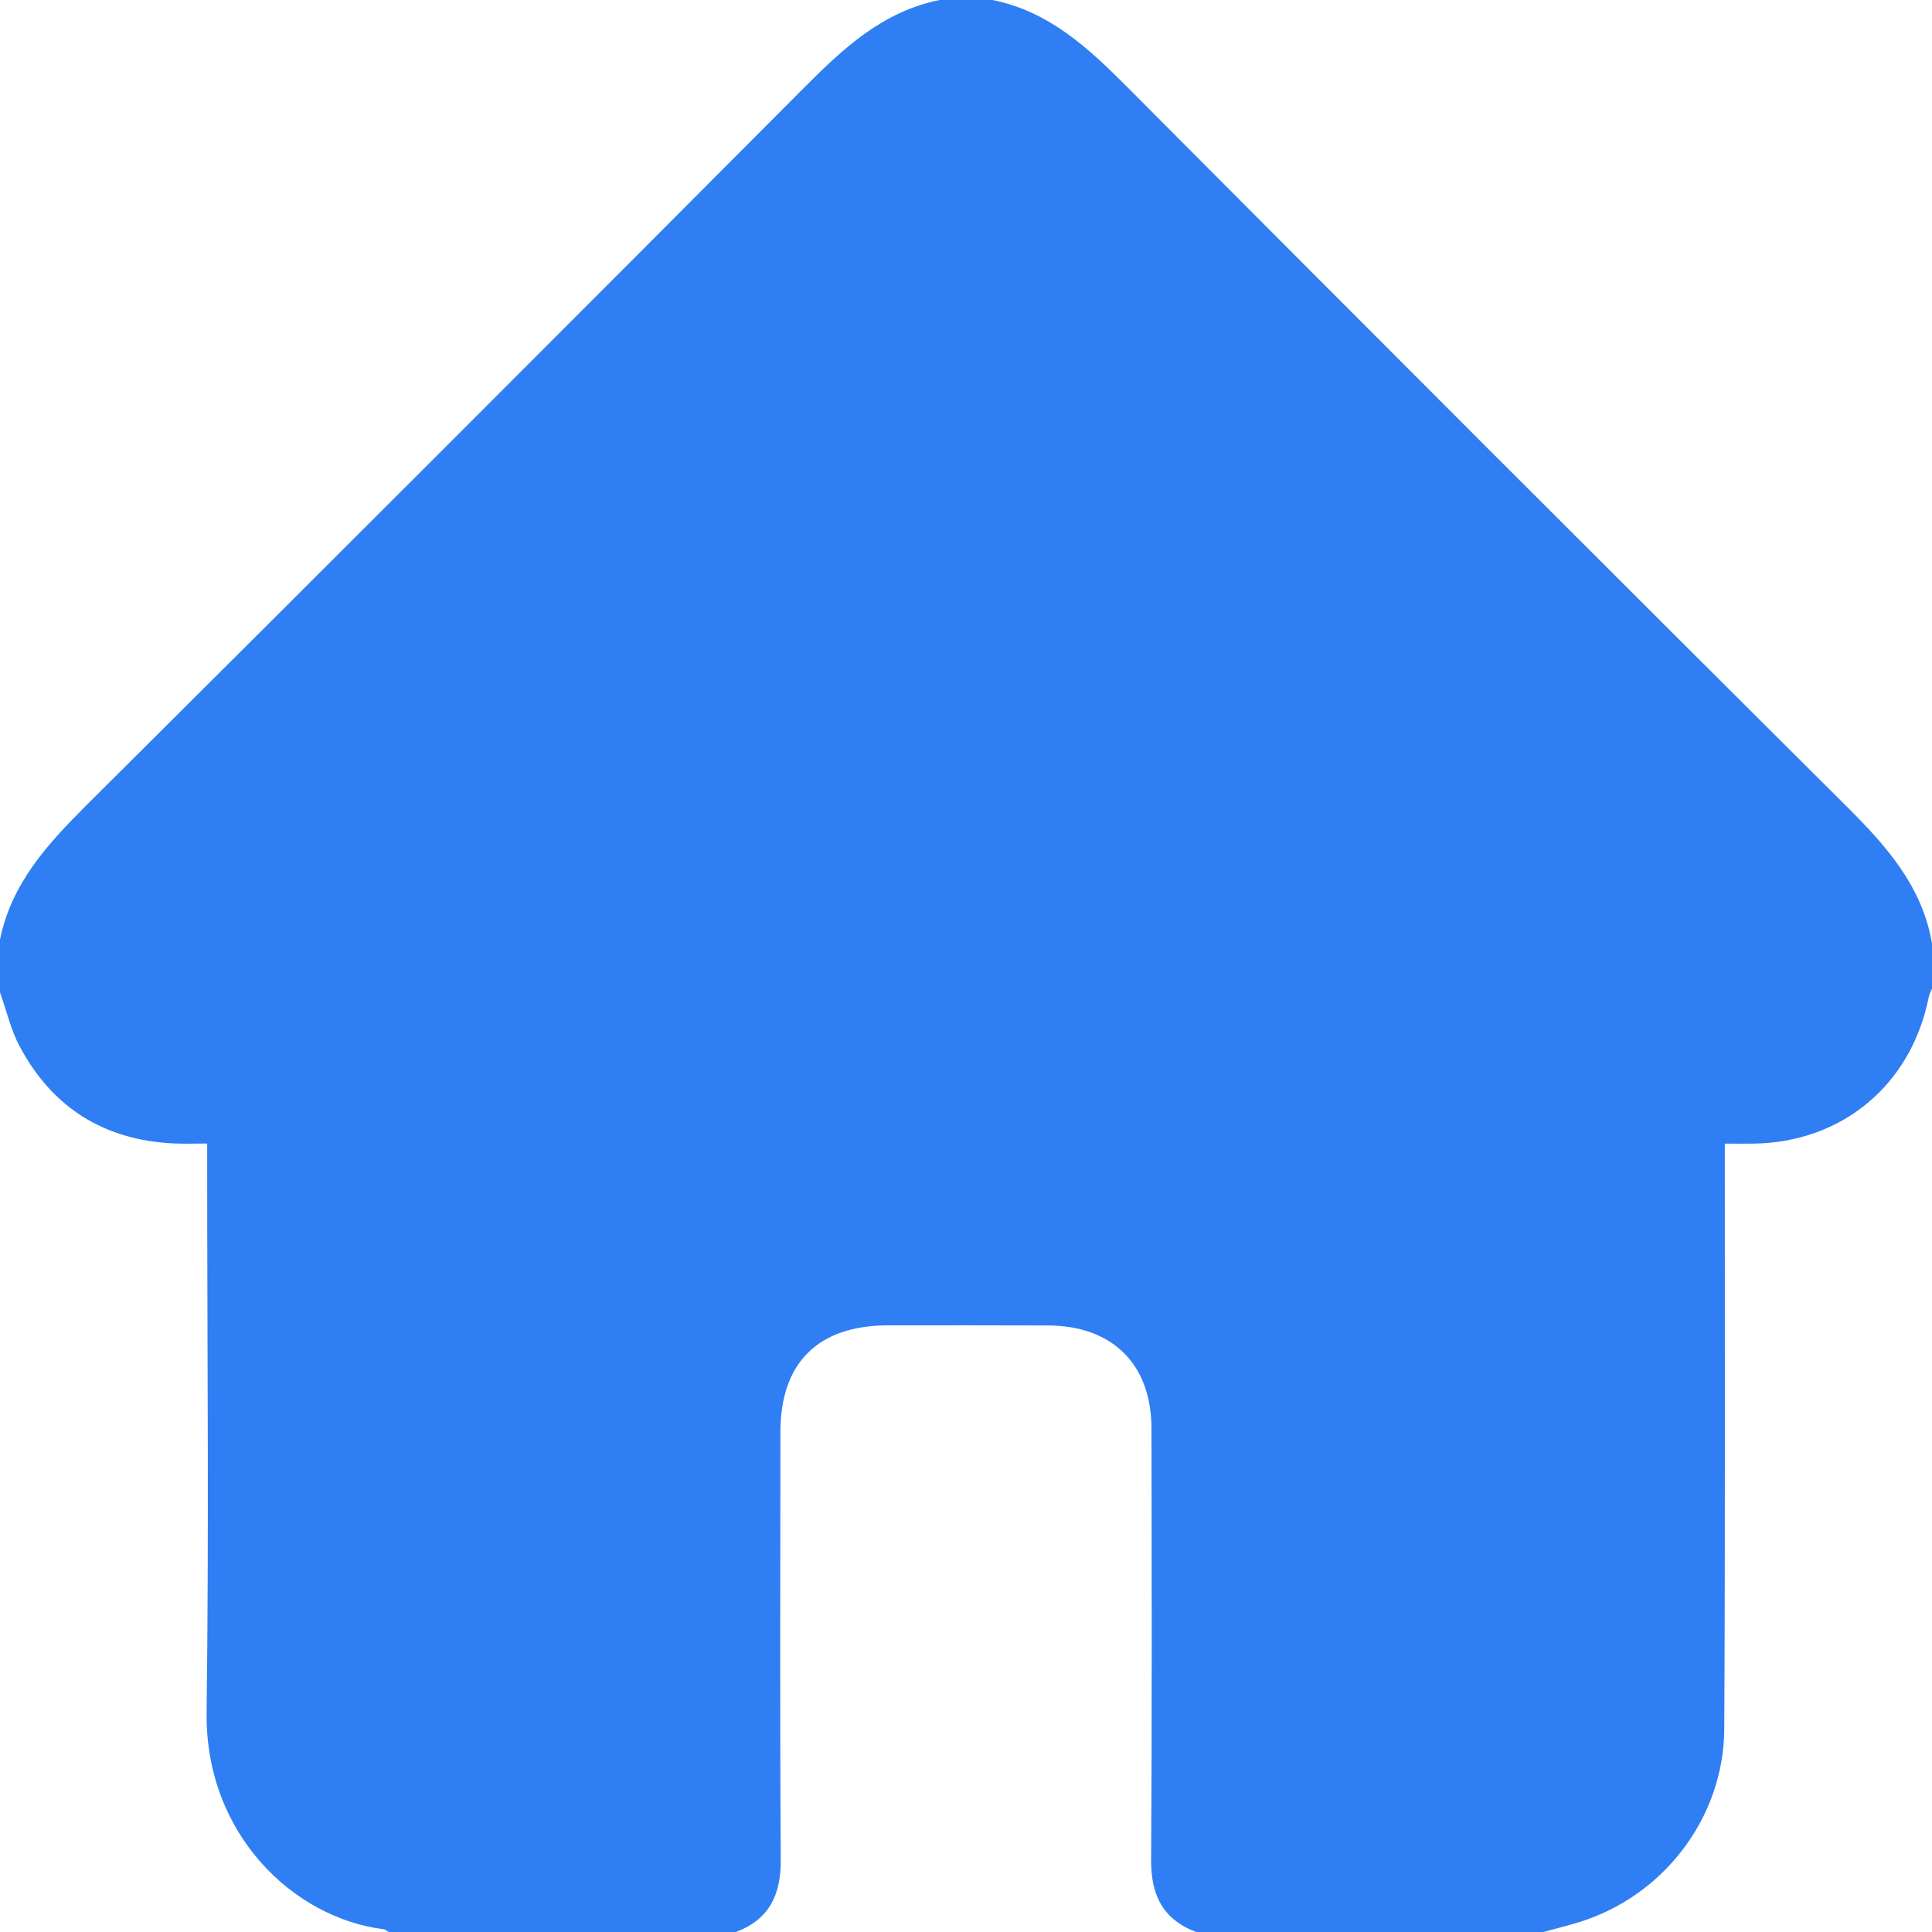<svg width="17" height="17" viewBox="0 0 17 17" fill="none" xmlns="http://www.w3.org/2000/svg">
<path d="M0 8.732C0 8.577 0 8.423 0 8.268C0.1 7.772 0.421 7.424 0.766 7.08C2.872 4.984 4.973 2.883 7.069 0.778C7.416 0.429 7.765 0.101 8.268 0C8.423 0 8.577 0 8.732 0C9.229 0.099 9.575 0.421 9.919 0.766C12.022 2.879 14.13 4.987 16.243 7.09C16.594 7.439 16.913 7.794 17 8.301C17 8.434 17 8.566 17 8.699C16.99 8.724 16.976 8.749 16.971 8.775C16.818 9.545 16.209 10.054 15.427 10.063C15.346 10.064 15.266 10.063 15.177 10.063C15.177 10.155 15.177 10.221 15.177 10.287C15.176 11.929 15.181 13.571 15.172 15.214C15.168 15.992 14.639 16.683 13.896 16.913C13.792 16.945 13.686 16.971 13.58 17C12.562 17 11.544 17 10.526 17C10.232 16.89 10.127 16.674 10.129 16.367C10.137 15.101 10.134 13.835 10.132 12.57C10.132 12.005 9.789 11.665 9.222 11.663C8.752 11.661 8.282 11.662 7.812 11.662C7.198 11.663 6.867 11.991 6.867 12.601C6.866 13.856 6.862 15.111 6.87 16.366C6.872 16.672 6.769 16.89 6.475 17C5.457 17 4.439 17 3.42 17C3.406 16.992 3.393 16.978 3.378 16.976C2.585 16.878 1.803 16.141 1.818 15.064C1.839 13.466 1.823 11.867 1.823 10.268C1.823 10.204 1.823 10.14 1.823 10.062C1.707 10.062 1.614 10.066 1.521 10.061C0.913 10.03 0.46 9.745 0.174 9.209C0.095 9.062 0.057 8.892 0 8.732Z" fill="#2F7EF3"/>
</svg>
